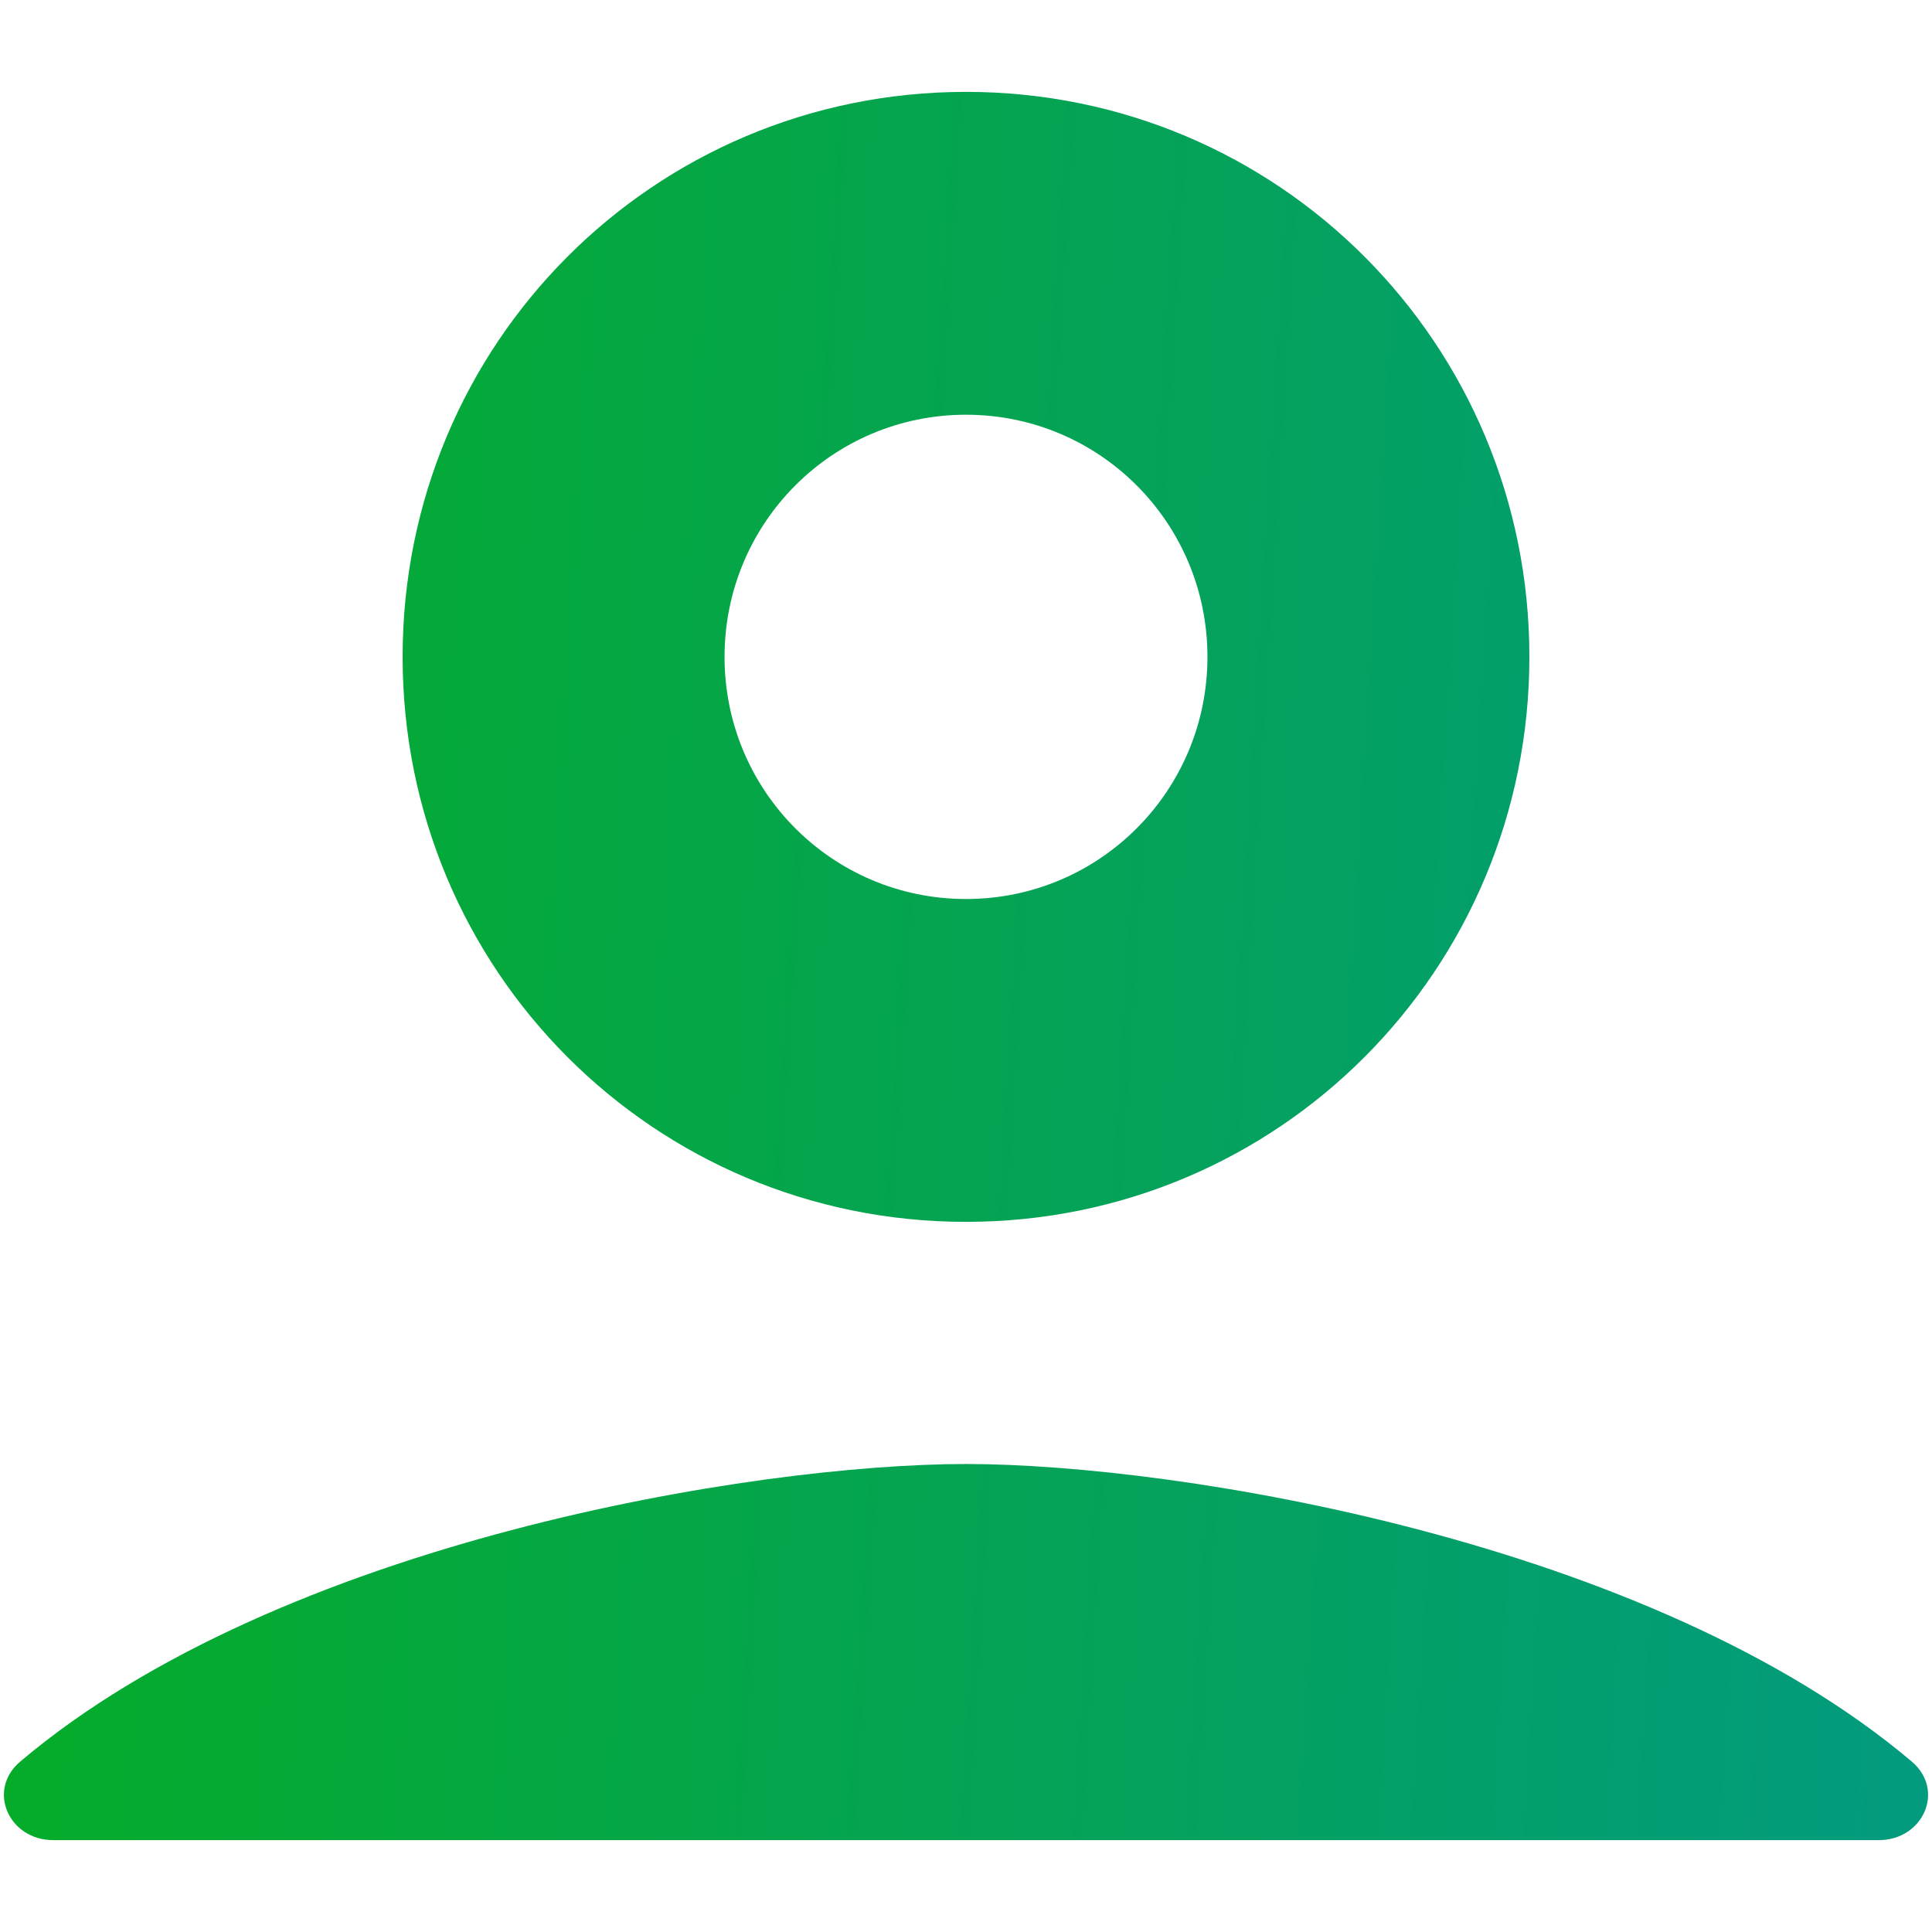 <svg width="42" height="42" viewBox="0 0 368 333" fill="none" xmlns="http://www.w3.org/2000/svg">
<path fill-rule="evenodd" clip-rule="evenodd" d="M184 0C124.519 0 76.689 47.967 76.689 107.618C76.689 167.269 124.519 215.235 184 215.235C243.481 215.235 291.311 167.269 291.311 107.618C291.311 47.967 243.481 0 184 0ZM138.009 107.618C138.009 133.139 158.552 153.74 184 153.74C209.448 153.74 229.991 133.139 229.991 107.618C229.991 82.097 209.448 61.496 184 61.496C158.552 61.496 138.009 82.097 138.009 107.618Z" fill="url(#paint0_linear_291_1670)"/>
<path d="M184 261.357C224.3 261.357 314.55 276.061 364.141 318.033C370.584 323.485 366.316 333 357.876 333H10.124C1.684 333 -2.584 323.485 3.859 318.033C53.45 276.061 143.7 261.357 184 261.357Z" fill="url(#paint1_linear_291_1670)"/>
<defs>
<linearGradient id="paint0_linear_291_1670" x1="-11" y1="166.5" x2="1058.77" y2="232.376" gradientUnits="userSpaceOnUse">
<stop stop-color="#05AD25"/>
<stop offset="0.5" stop-color="#0294A1"/>
<stop offset="1" stop-color="#181381"/>
</linearGradient>
<linearGradient id="paint1_linear_291_1670" x1="-11" y1="166.5" x2="1058.77" y2="232.376" gradientUnits="userSpaceOnUse">
<stop stop-color="#05AD25"/>
<stop offset="0.5" stop-color="#0294A1"/>
<stop offset="1" stop-color="#181381"/>
</linearGradient>
</defs>
</svg>
